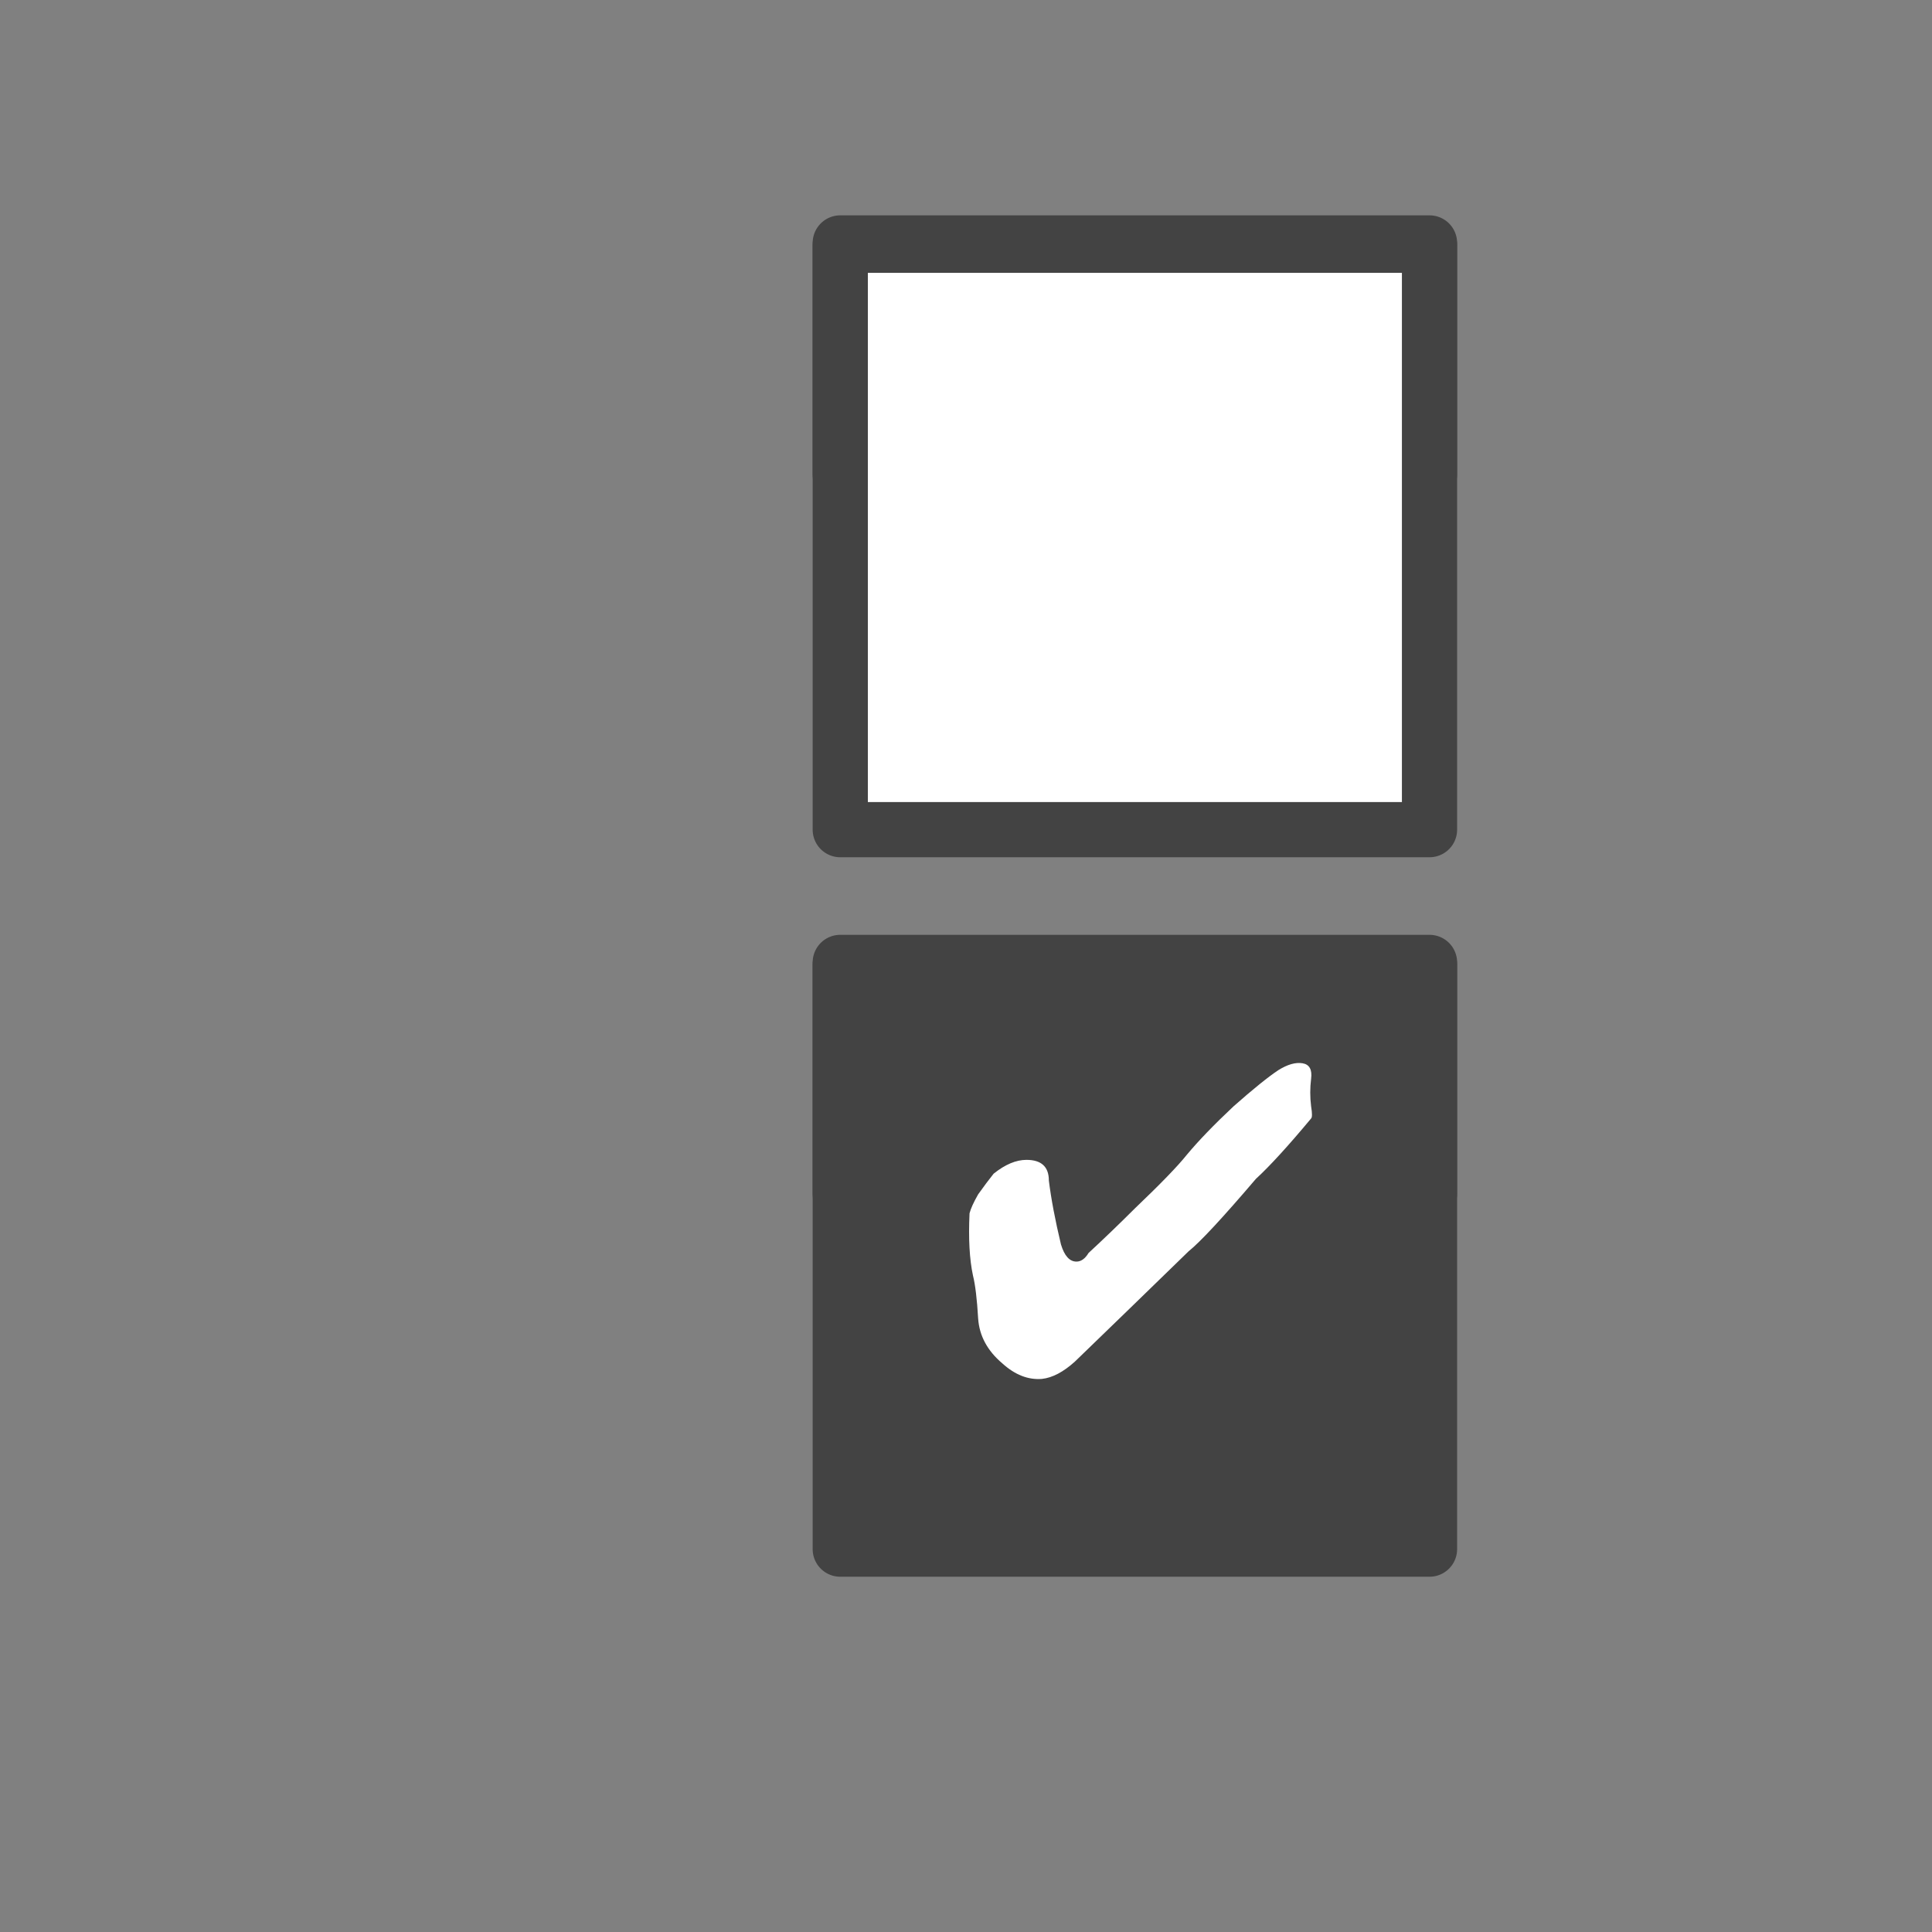<?xml version="1.0" standalone="yes"?>
<svg version="1.1" viewBox="0.0 0.0 35.0 35.0" fill="none" stroke="none" stroke-linecap="square" stroke-miterlimit="10" xmlns="http://www.w3.org/2000/svg" xmlns:xlink="http://www.w3.org/1999/xlink">
    <rect x="0.0" y="0.0" width="35.0" height="35.0" fill="#808080" stroke="none"/>
    <title>Checkbox</title>
    <clipPath id="p.0">
        <path d="m0 0l35.0 0l0 35.0l-35.0 0l0 -35.0z" clip-rule="nonzero"></path>
    </clipPath>
    <g clip-path="url(#p.0)">
        <path fill="#000000" fill-opacity="0.0" d="m0 0l35.0 0l0 35.0l-35.0 0z" fill-rule="nonzero"></path>
        <path fill="#000000" fill-opacity="0.0" d="m0.004 -0.092l34.992 0l0 35.181l-34.992 0z" fill-rule="nonzero"></path>
        <path fill="#ffffff" d="m25.897 8.592l-10.675 0l0 -4.191l10.675 0z" fill-rule="nonzero"></path>
        <path stroke="#434343" stroke-width="1.0" stroke-linejoin="round" stroke-linecap="butt" d="m25.897 8.592l-10.675 0l0 -4.191l10.675 0z" fill-rule="nonzero"></path>
        <path fill="#ffffff" d="m25.897 15.03l-10.675 0l0 -10.587l10.675 0z" fill-rule="nonzero"></path>
        <path stroke="#434343" stroke-width="1.0" stroke-linejoin="round" stroke-linecap="butt" d="m25.897 15.03l-10.675 0l0 -10.587l10.675 0z" fill-rule="nonzero"></path>
        <path fill="#434343" d="m25.897 21.626l-10.675 0l0 -4.191l10.675 0z" fill-rule="nonzero"></path>
        <path stroke="#434343" stroke-width="1.0" stroke-linejoin="round" stroke-linecap="butt" d="m25.897 21.626l-10.675 0l0 -4.191l10.675 0z" fill-rule="nonzero"></path>
        <path fill="#434343" d="m25.897 28.064l-10.675 0l0 -10.587l10.675 0z" fill-rule="nonzero"></path>
        <path stroke="#434343" stroke-width="1.0" stroke-linejoin="round" stroke-linecap="butt" d="m25.897 28.064l-10.675 0l0 -10.587l10.675 0z" fill-rule="nonzero"></path>
        <path fill="#000000" fill-opacity="0.0" d="m3.775 8.207l33.764 0l0 22.394l-33.764 0z" fill-rule="nonzero"></path>
        <path fill="#ffffff" d="m17.564 21.981q0.031 -0.125 0.156 -0.344q0.156 -0.219 0.281 -0.375q0.312 -0.25 0.594 -0.25q0.406 0 0.406 0.375q0.062 0.5 0.219 1.156q0.094 0.312 0.281 0.312q0.125 0 0.219 -0.156q0.406 -0.375 0.844 -0.812q0.688 -0.656 0.938 -0.969q0.312 -0.375 0.844 -0.875q0.531 -0.469 0.812 -0.656q0.25 -0.156 0.438 -0.125q0.188 0.031 0.156 0.281q-0.031 0.25 0 0.5q0.031 0.188 0 0.219q-0.625 0.75 -1.0 1.094q-0.906 1.062 -1.219 1.312q-1.188 1.156 -2.062 2.0q-0.312 0.281 -0.594 0.312q-0.375 0.031 -0.719 -0.281q-0.406 -0.344 -0.438 -0.812q-0.031 -0.531 -0.094 -0.781q-0.094 -0.438 -0.062 -1.125z" fill-rule="nonzero"></path>
        <path fill="#000000" fill-opacity="0.0" d="m3.159 -0.091l34.992 0l0 35.181l-34.992 0z" fill-rule="nonzero"></path>
    </g>
</svg>
